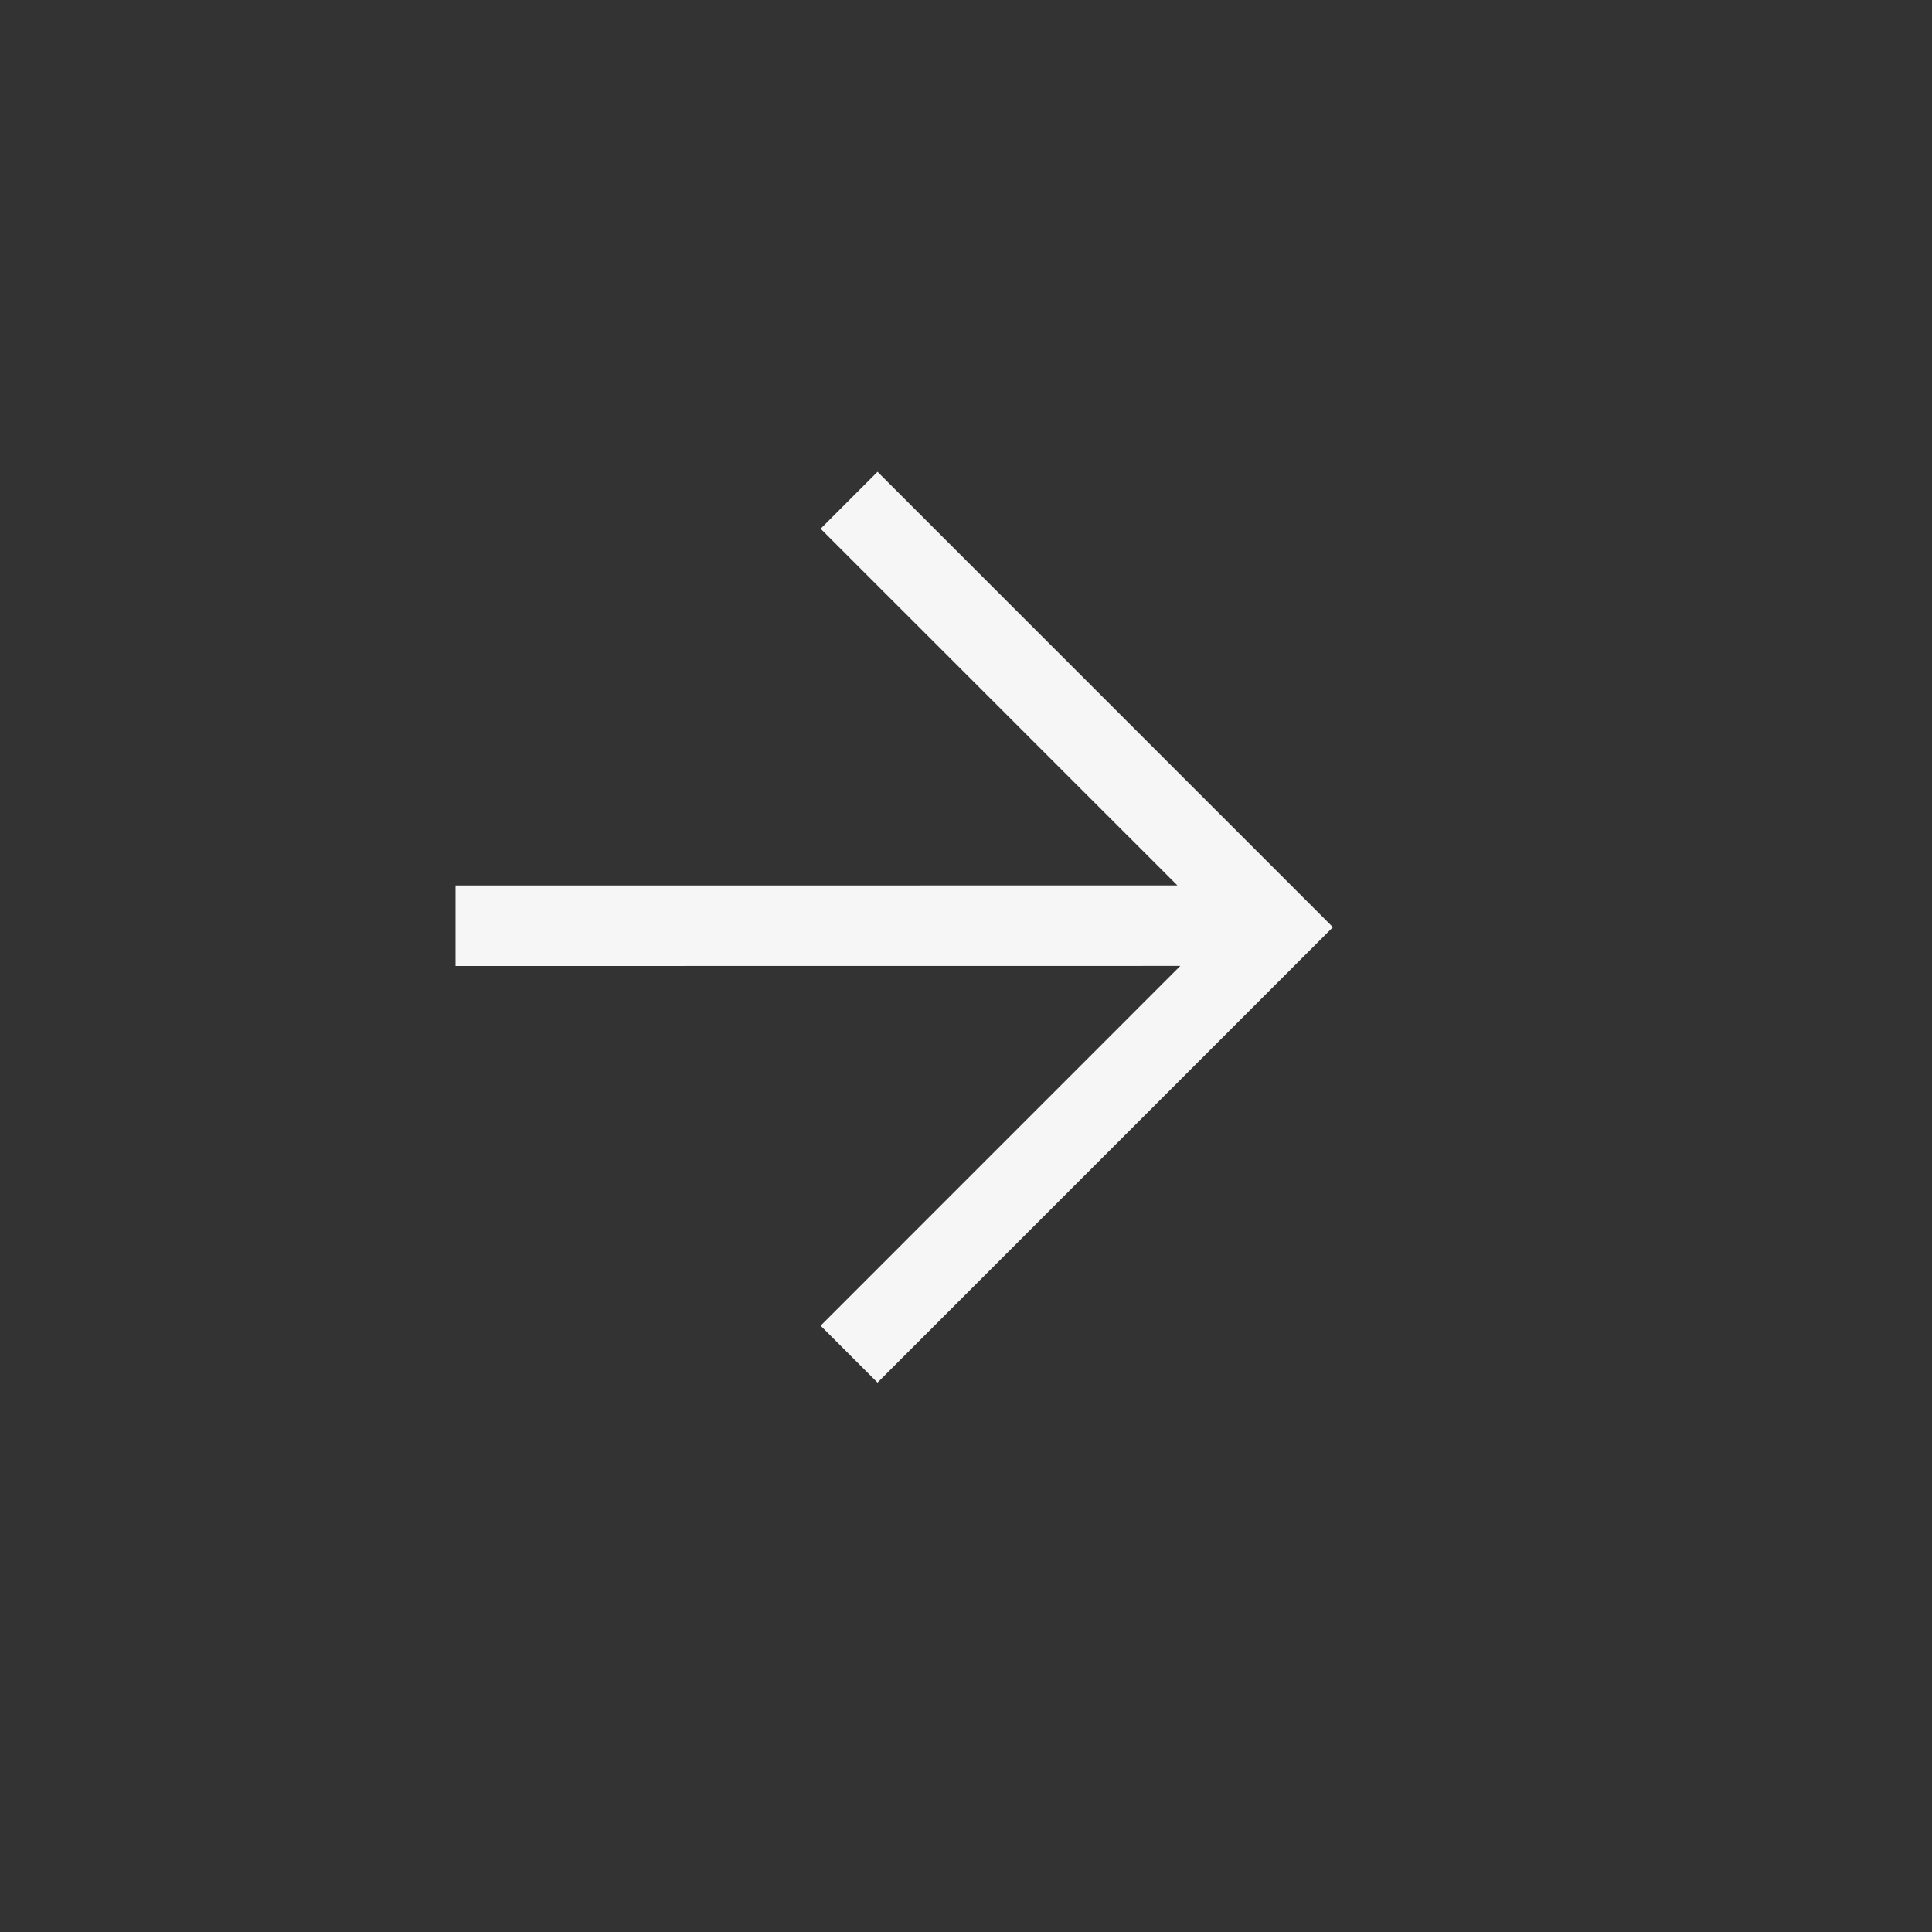 <svg xmlns="http://www.w3.org/2000/svg" width="24" height="24" viewBox="0 0 24 24">
  <rect x="0" y="0" width="24" height="24" fill="#333333" stroke="none"/>
  <path fill="#F6F6F6" d="M14.139,3.52 L14.138,12.523 L18.607,8.055 L19.314,8.762 L13.657,14.419 L8,8.762 L8.707,8.055 L13.138,12.487 L13.139,3.52 L14.139,3.52 Z" transform="matrix(0 1 1 0 2.139 -2.139)"/>
</svg>
